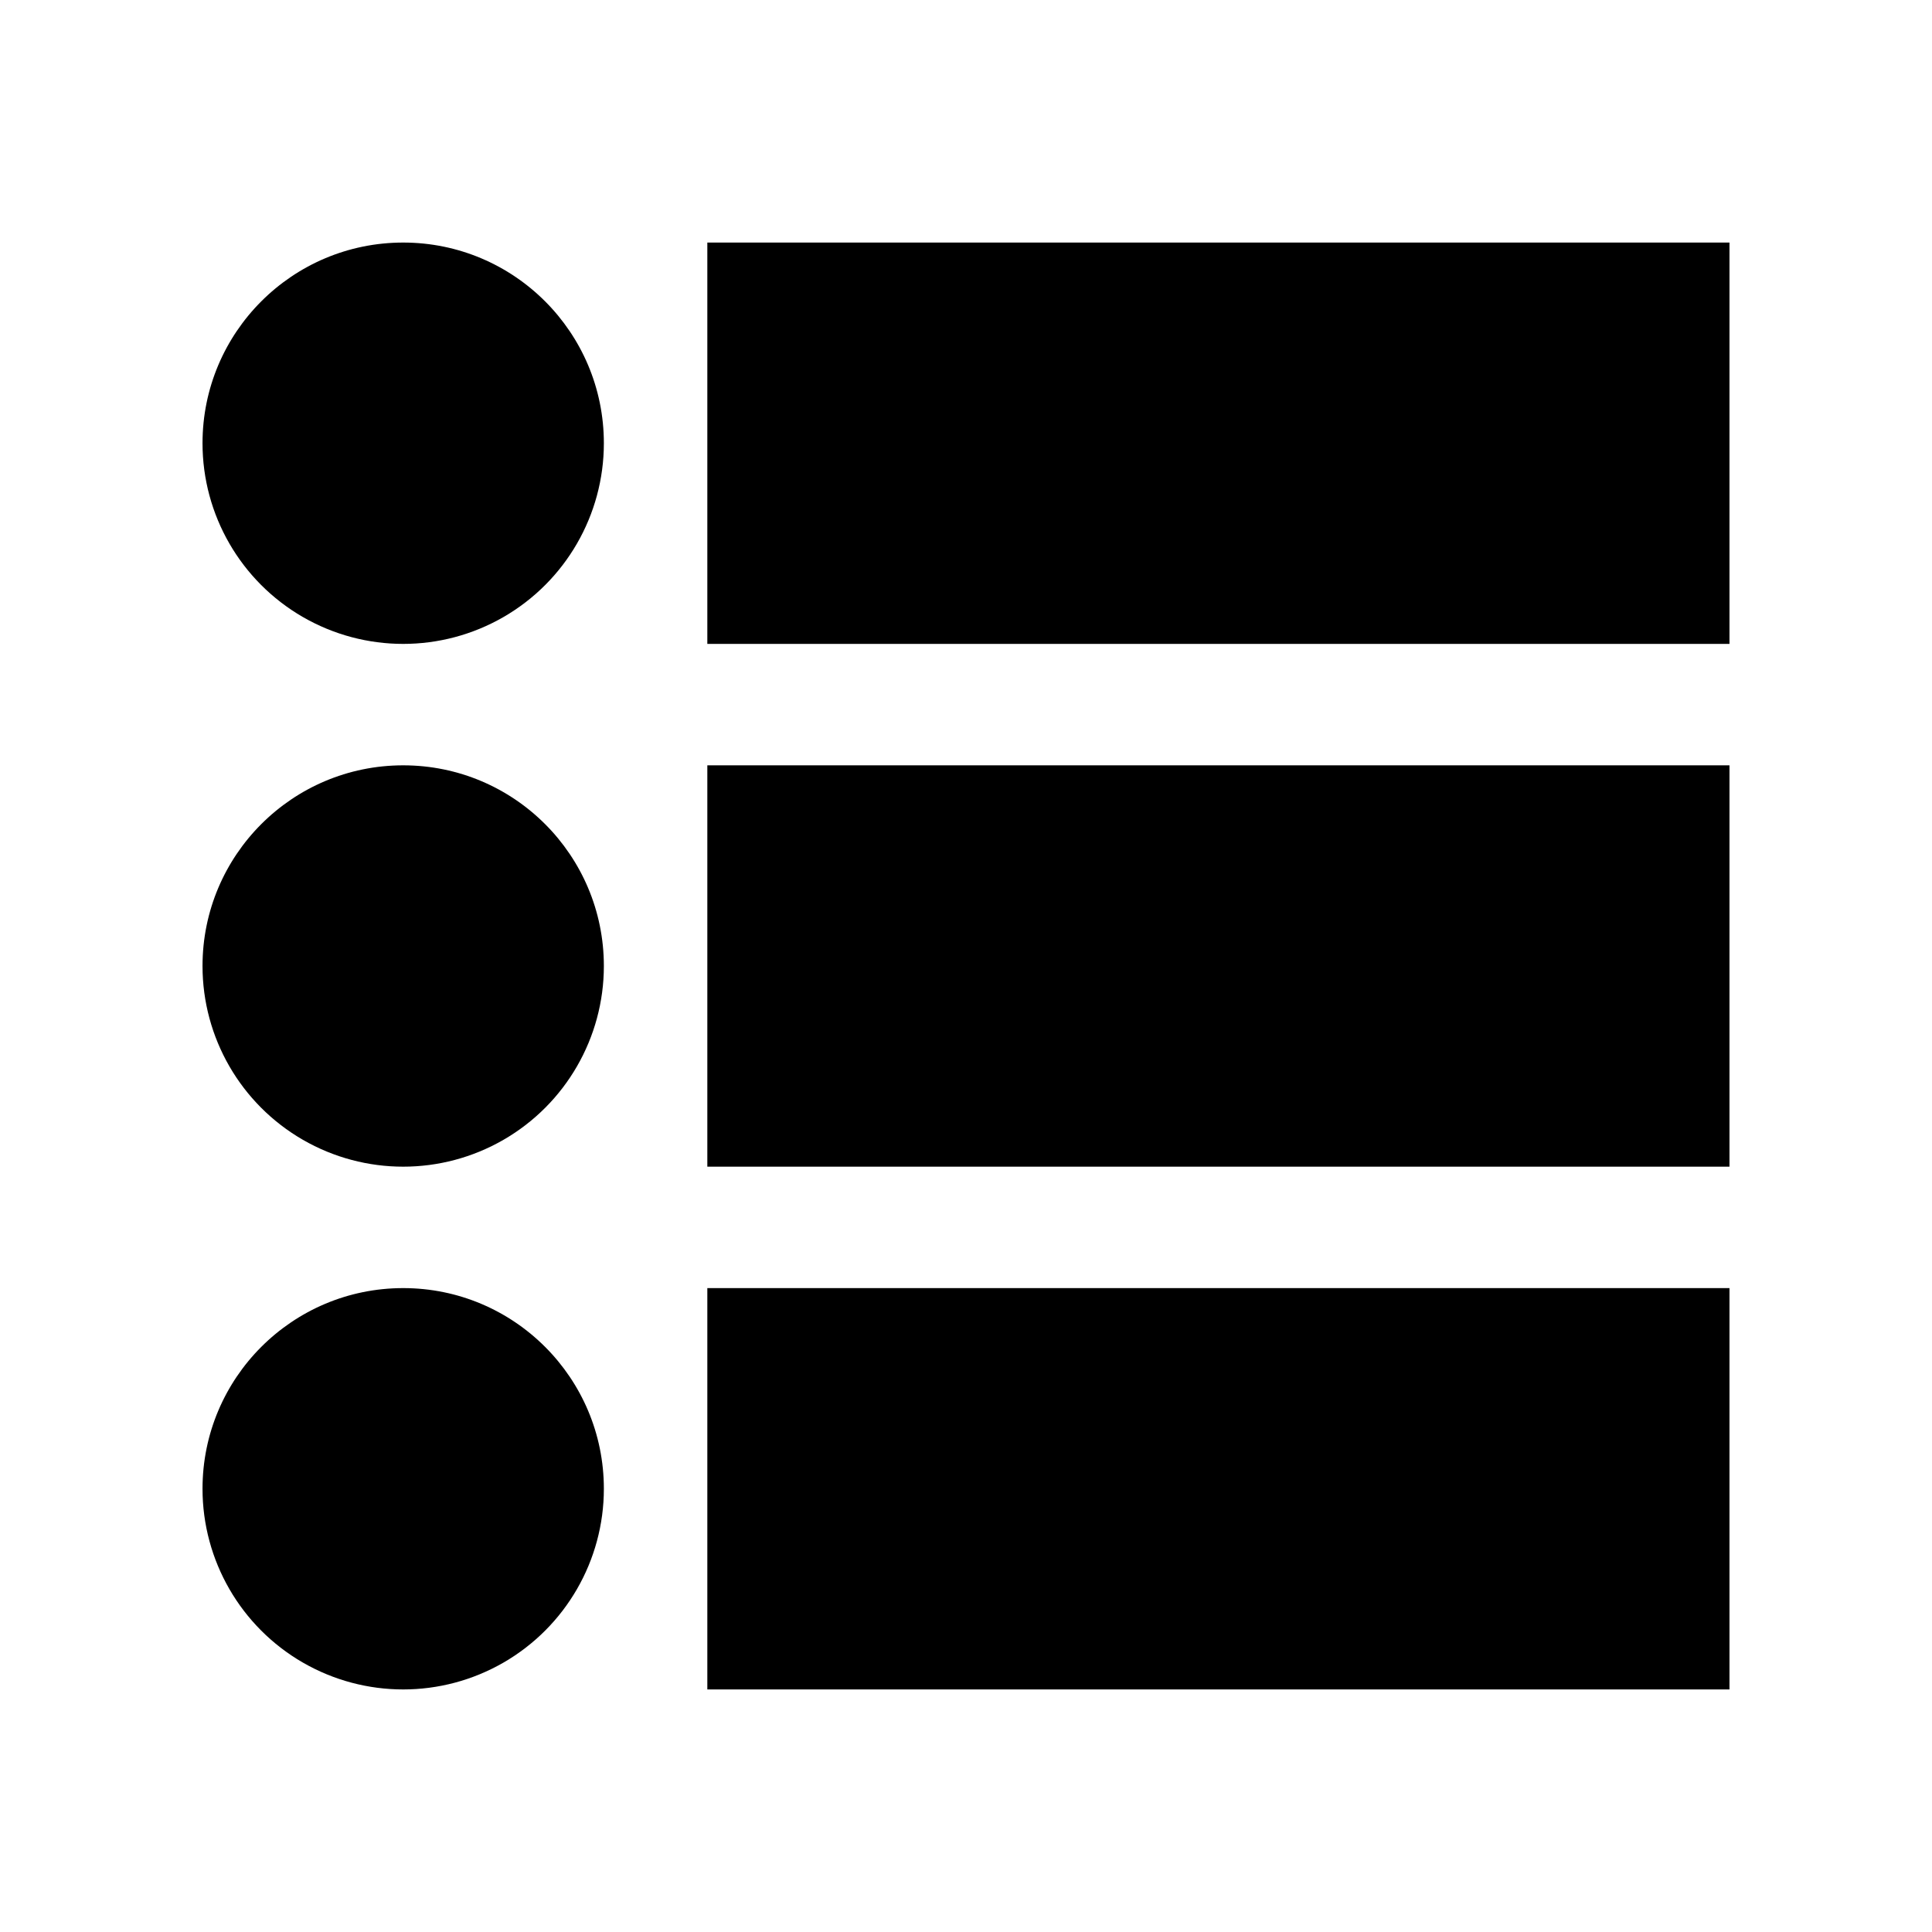 <?xml version="1.0" standalone="no"?><!DOCTYPE svg PUBLIC "-//W3C//DTD SVG 1.1//EN" "http://www.w3.org/Graphics/SVG/1.1/DTD/svg11.dtd"><svg t="1567941414089" class="icon" viewBox="0 0 1024 1024" version="1.1" xmlns="http://www.w3.org/2000/svg" p-id="5872" xmlns:xlink="http://www.w3.org/1999/xlink" width="200" height="200"><defs><style type="text/css"></style></defs><path d="M213.7 128.56c-58.74 0-106.36 47.62-106.36 106.36 0 38 20.27 73.11 53.18 92.11s73.45 19 106.36 0 53.18-54.11 53.18-92.11c0-58.74-47.62-106.36-106.36-106.36zM213.7 405.64c-58.74 0-106.36 47.62-106.36 106.36 0 38 20.27 73.11 53.18 92.11s73.45 19 106.36 0S320.06 550 320.06 512c0-58.74-47.62-106.36-106.36-106.36zM213.7 682.72c-58.74 0-106.36 47.62-106.36 106.36 0 38 20.27 73.11 53.18 92.11s73.45 19 106.36 0 53.18-54.11 53.18-92.11c0-58.74-47.62-106.36-106.36-106.36zM374.9 128.56h541.76v212.72H374.9zM374.9 405.64h541.76v212.72H374.9zM374.9 682.72h541.76v212.72H374.9z" p-id="5873"></path></svg>